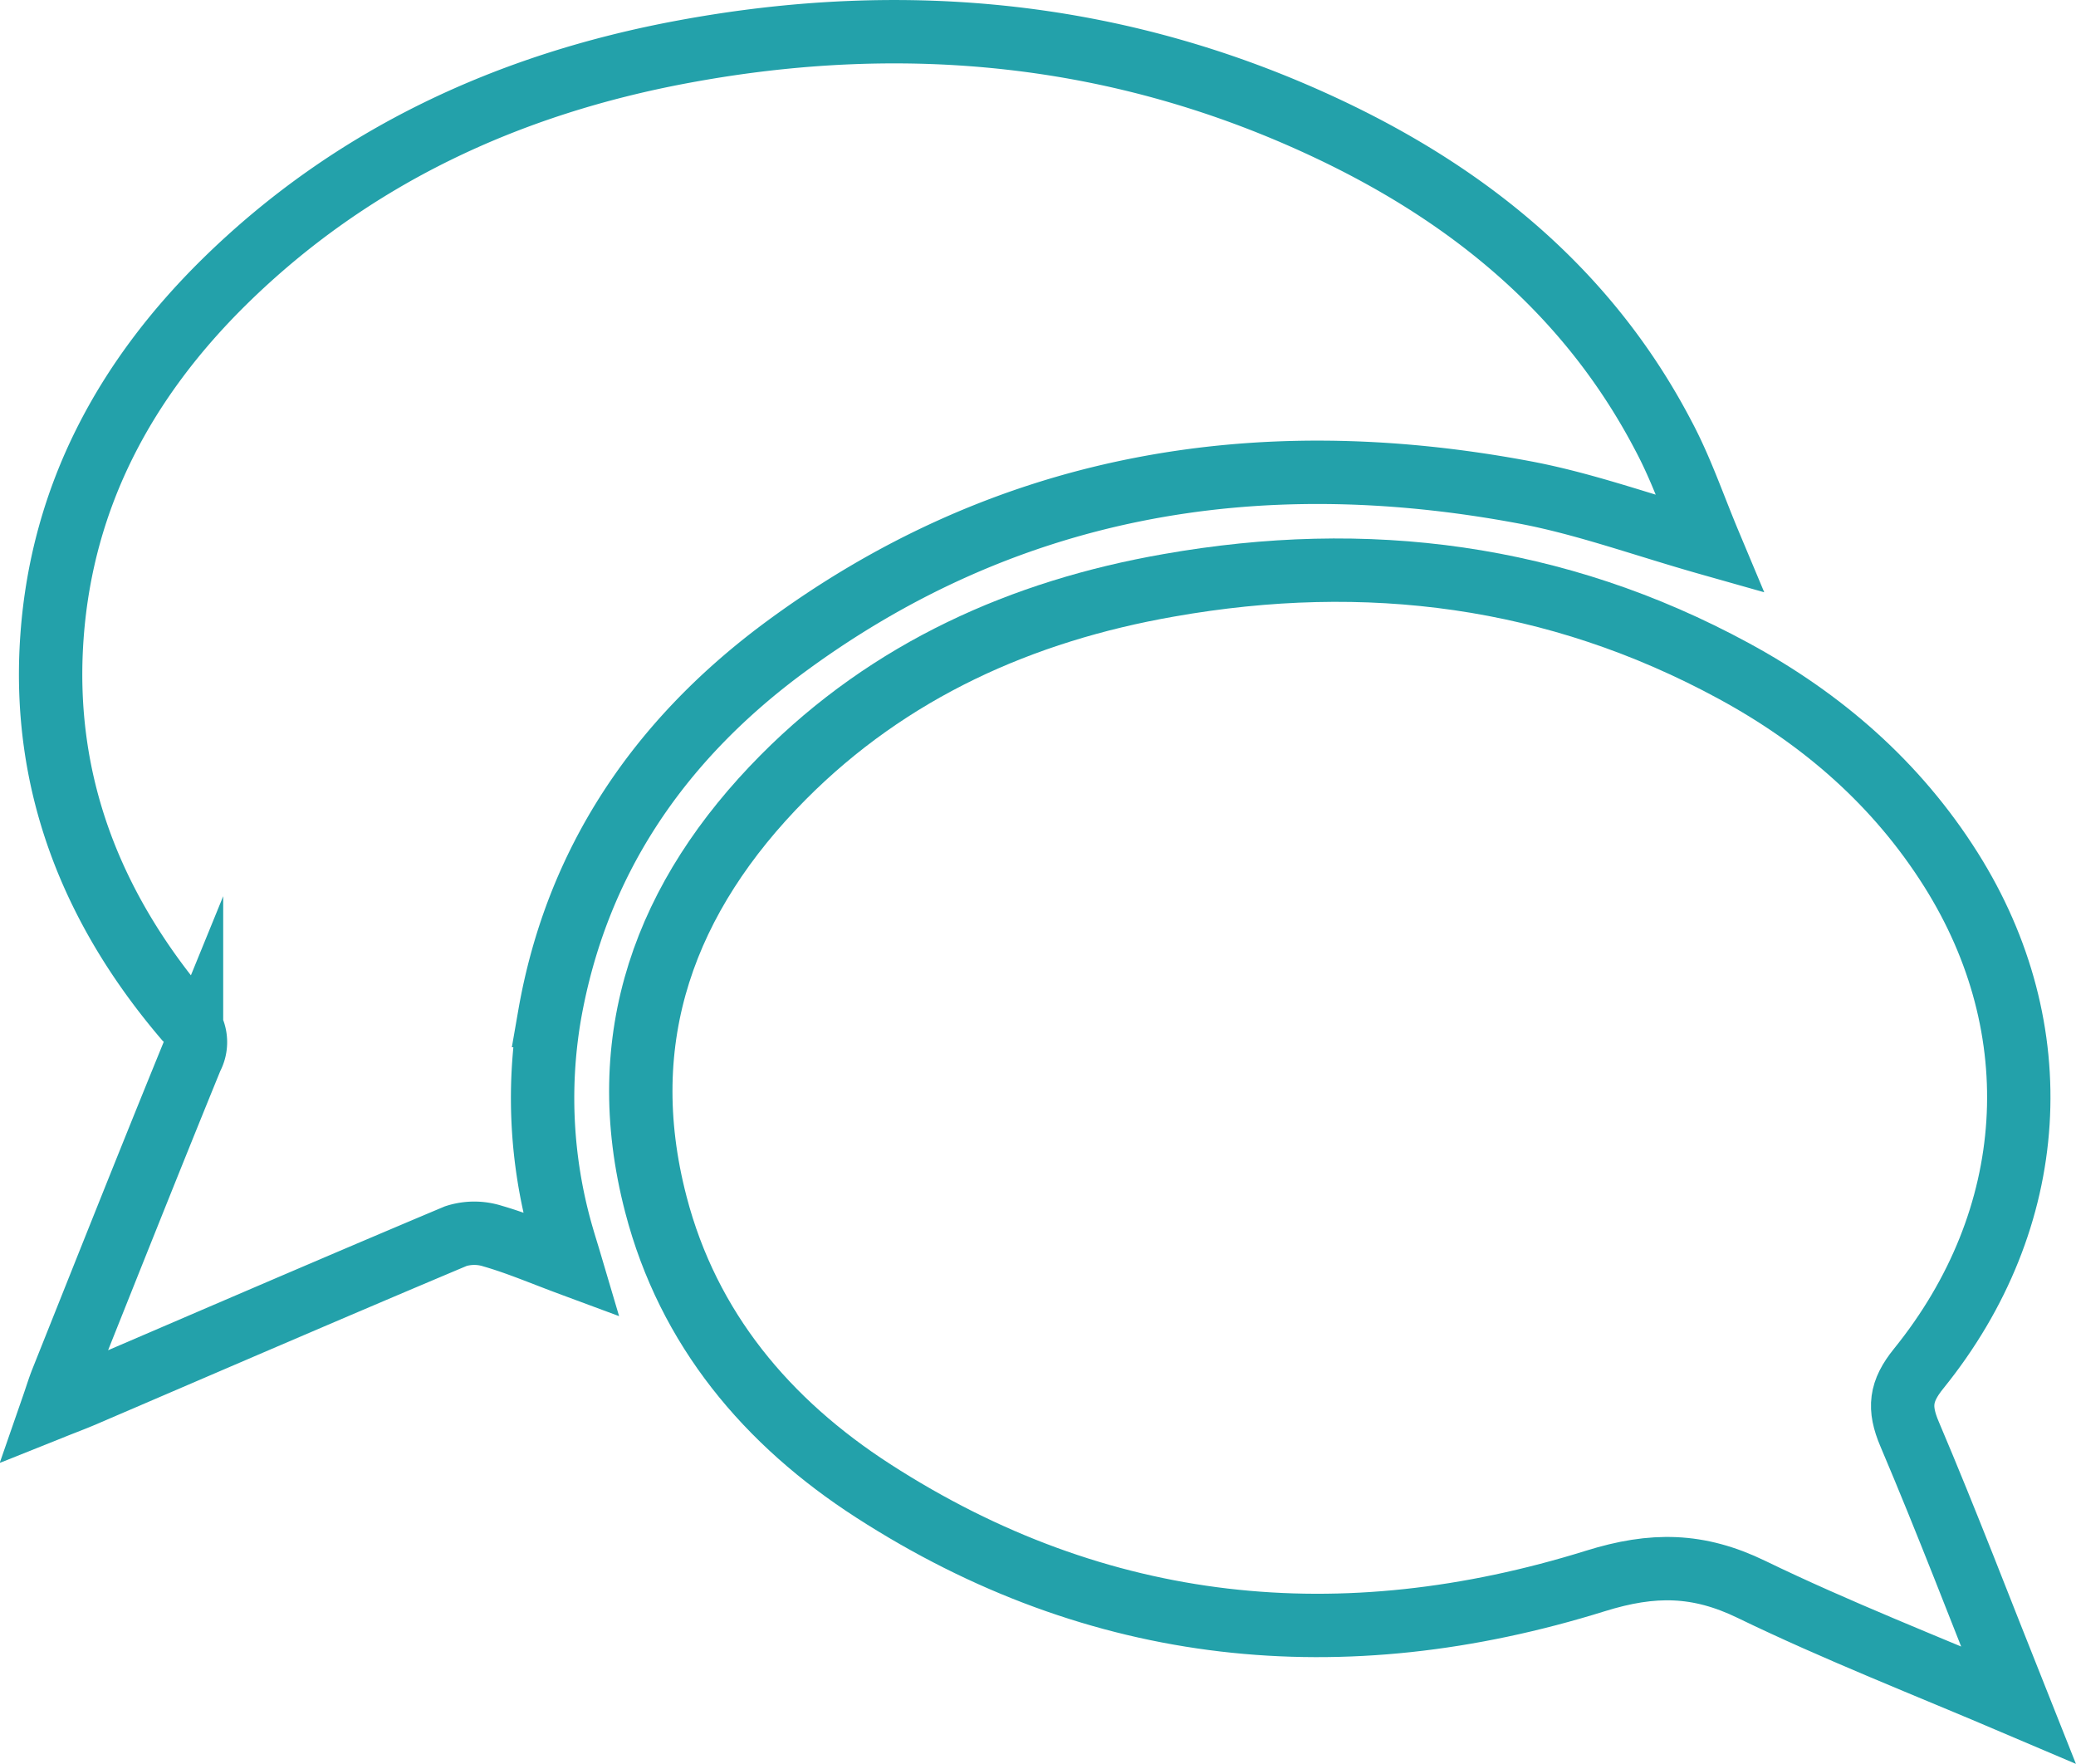 <svg xmlns="http://www.w3.org/2000/svg" viewBox="0 0 262.11 222.69"><defs><style>.cls-1{fill:none;stroke:#23a1aa;stroke-miterlimit:10;stroke-width:8px;}</style></defs><title>MessageIcon</title><g id="Layer_2" data-name="Layer 2"><g id="Layer_1-2" data-name="Layer 1"><path class="cls-1" d="M254.83,215.23c-11.74-5-22.94-9.37-33.71-14.59-6.69-3.24-12.43-3.32-19.68-1.06-31.93,9.95-62.72,7-91.2-11.38-13.39-8.64-23.34-20.43-27.43-36.15C77.32,131,84,113.14,98.88,98.13c13.43-13.52,30.15-21,48.7-24.24,24.93-4.4,48.88-1.38,71.33,10.82,11.18,6.07,20.57,14.22,27.41,25.07,12.69,20.13,11.24,44.06-4.08,63-2.32,2.87-2.55,4.94-1.14,8.26C245.8,192.1,250.08,203.31,254.83,215.23Z"/><path class="cls-1" d="M215.85,68.66c-8.34-2.36-15.78-5.09-23.46-6.52-34-6.36-65.76-1-93.87,20-15.41,11.57-25.77,26.71-29.14,46.07a62.51,62.51,0,0,0,1.68,28.09c.26.9.55,1.8,1,3.32-3.64-1.35-6.69-2.66-9.85-3.57a7.64,7.64,0,0,0-4.66,0c-15.78,6.64-31.5,13.44-47.24,20.19-1.06.45-2.14.85-3.69,1.47.49-1.41.79-2.41,1.17-3.37,5.44-13.62,10.85-27.25,16.39-40.82a4.09,4.09,0,0,0-.78-4.93C11.58,114.73,5.22,98.76,6.57,80.29c1.29-17.71,9.25-32.4,21.74-44.7,16.19-15.92,36-25,58-29.07,28.08-5.21,55.37-2.51,81.36,9.75,18.09,8.53,33,20.8,42.39,38.82C212.31,59.32,213.85,63.89,215.85,68.66Z"/></g></g></svg>